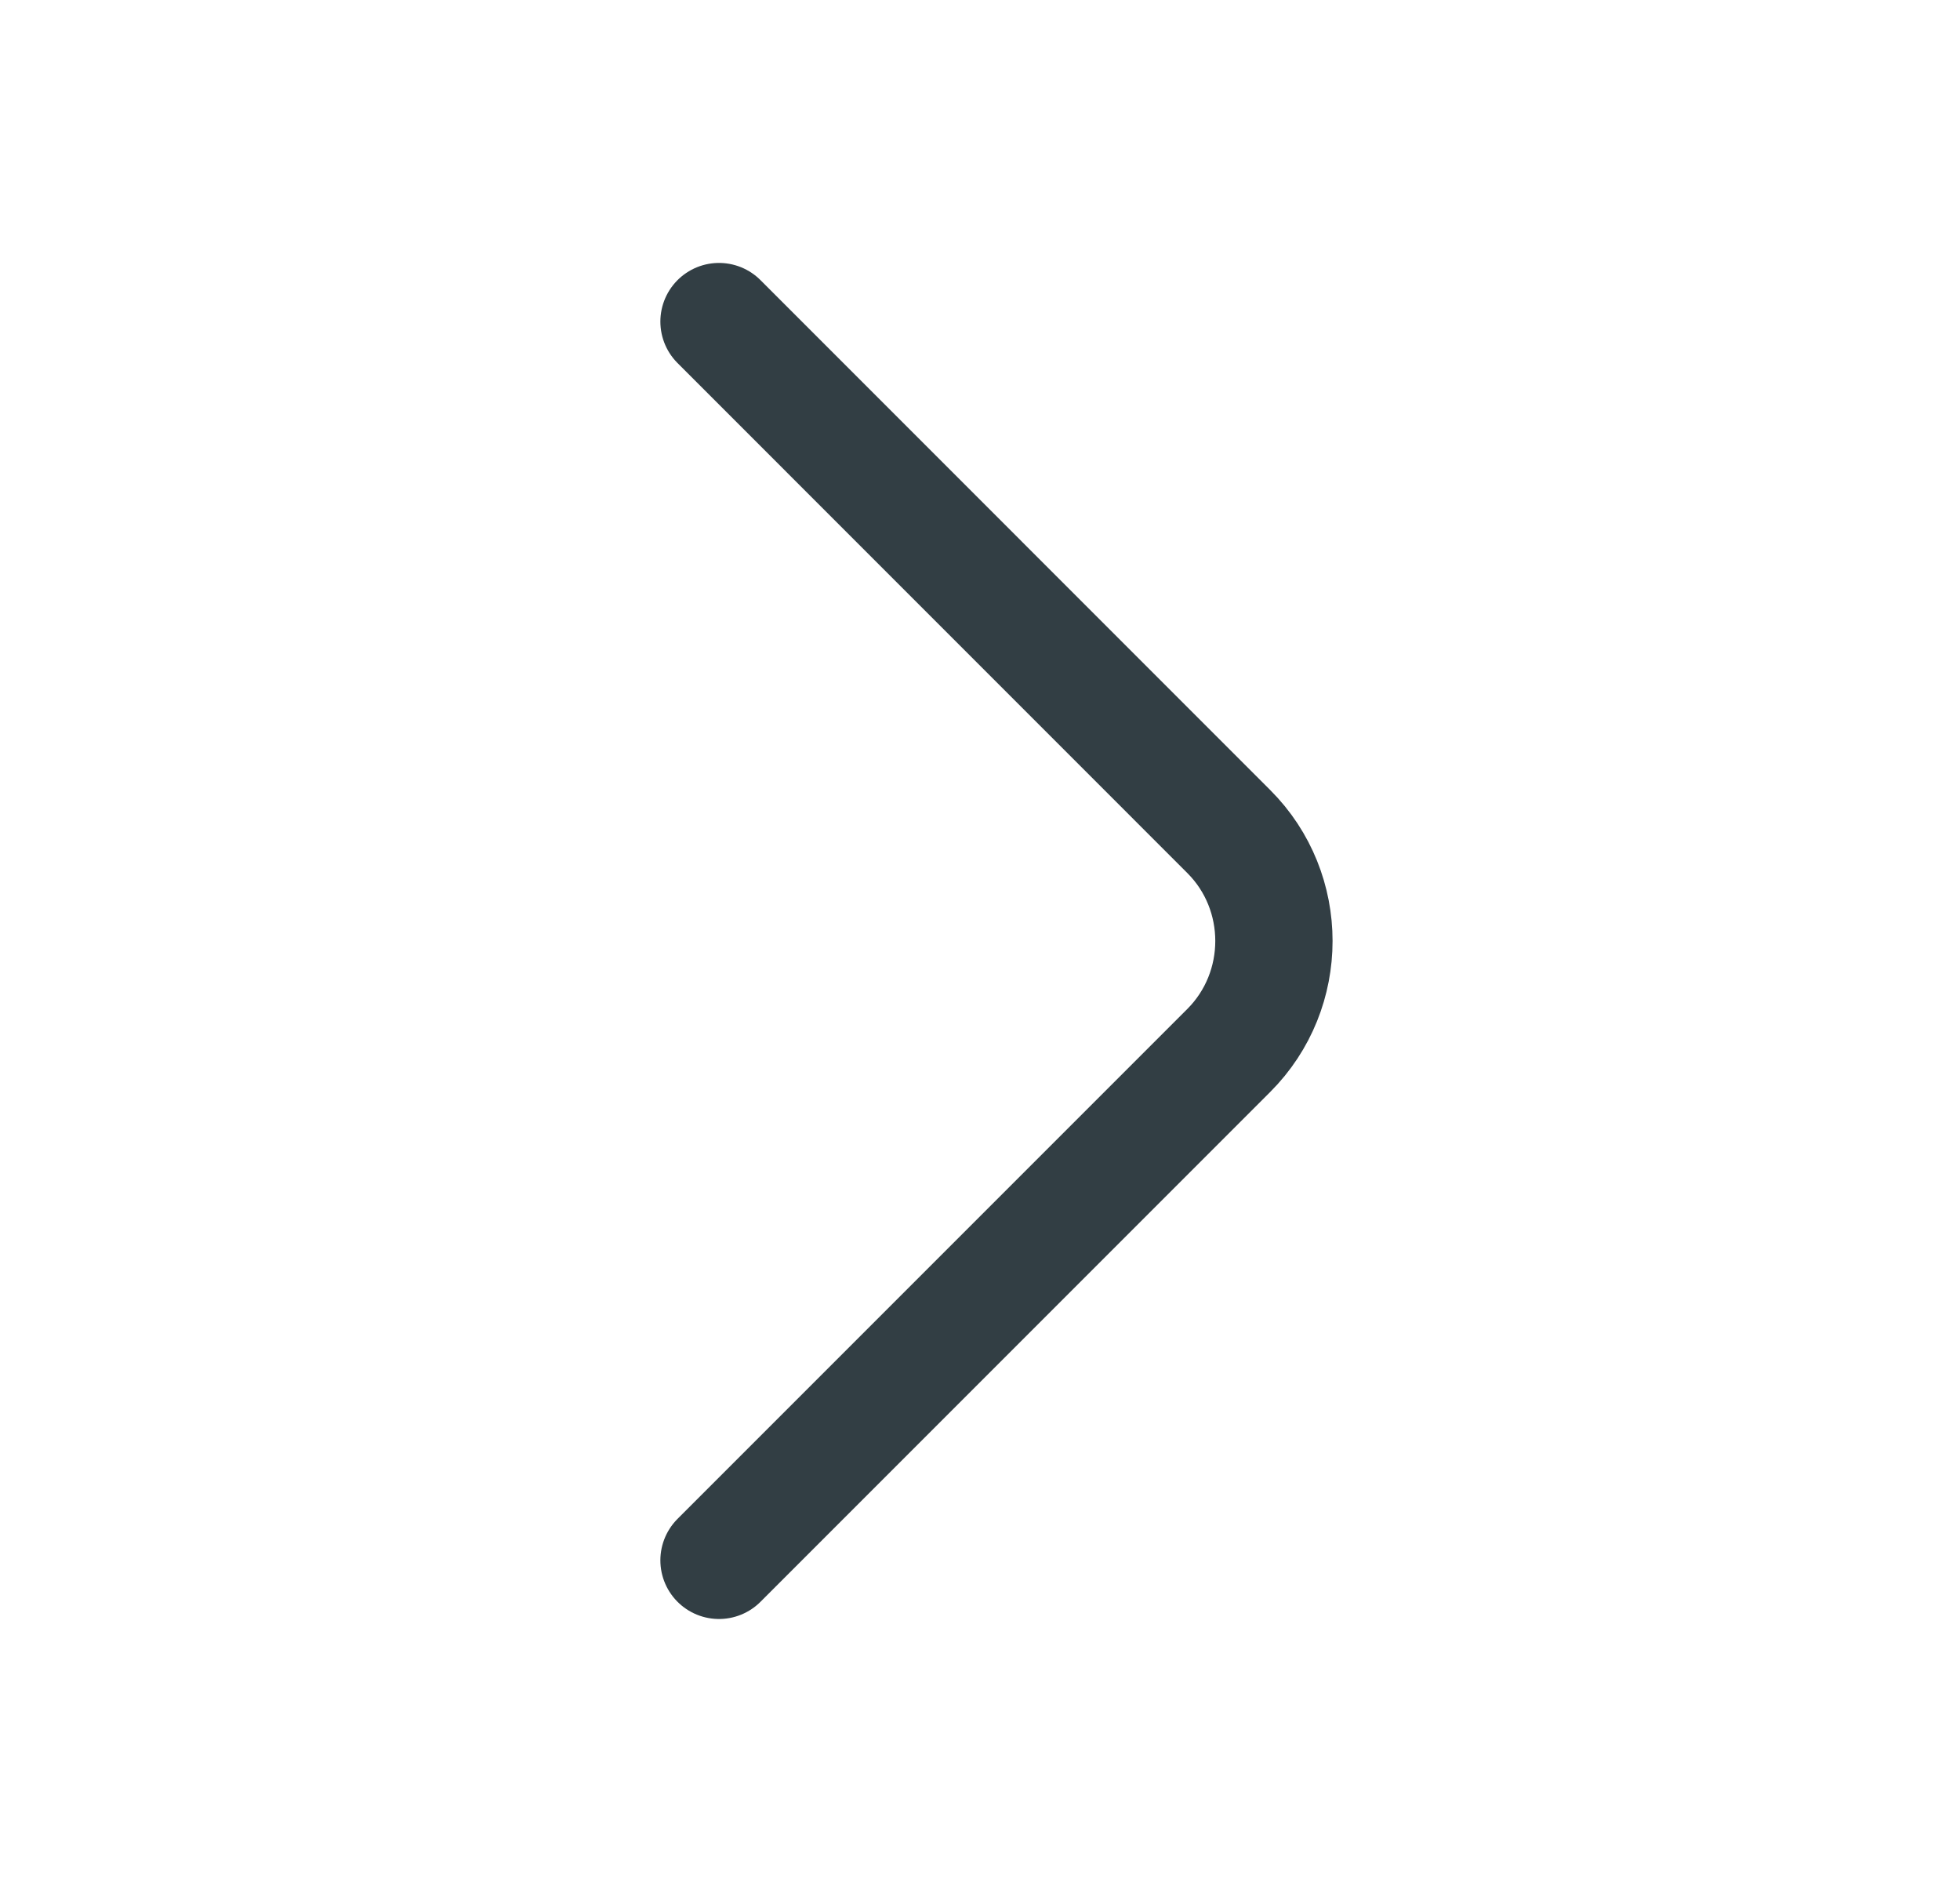 <svg viewBox="0 0 25 24" fill="none" xmlns="http://www.w3.org/2000/svg">
  <path
    d="M9.171 19.898L15.673 13.396C16.441 12.628 16.441 11.371 15.673 10.604L9.171 4.101"
    stroke="#323E44"
    stroke-width="1.496"
    stroke-miterlimit="10"
    stroke-linecap="round"
    stroke-linejoin="round"
  />
</svg>
